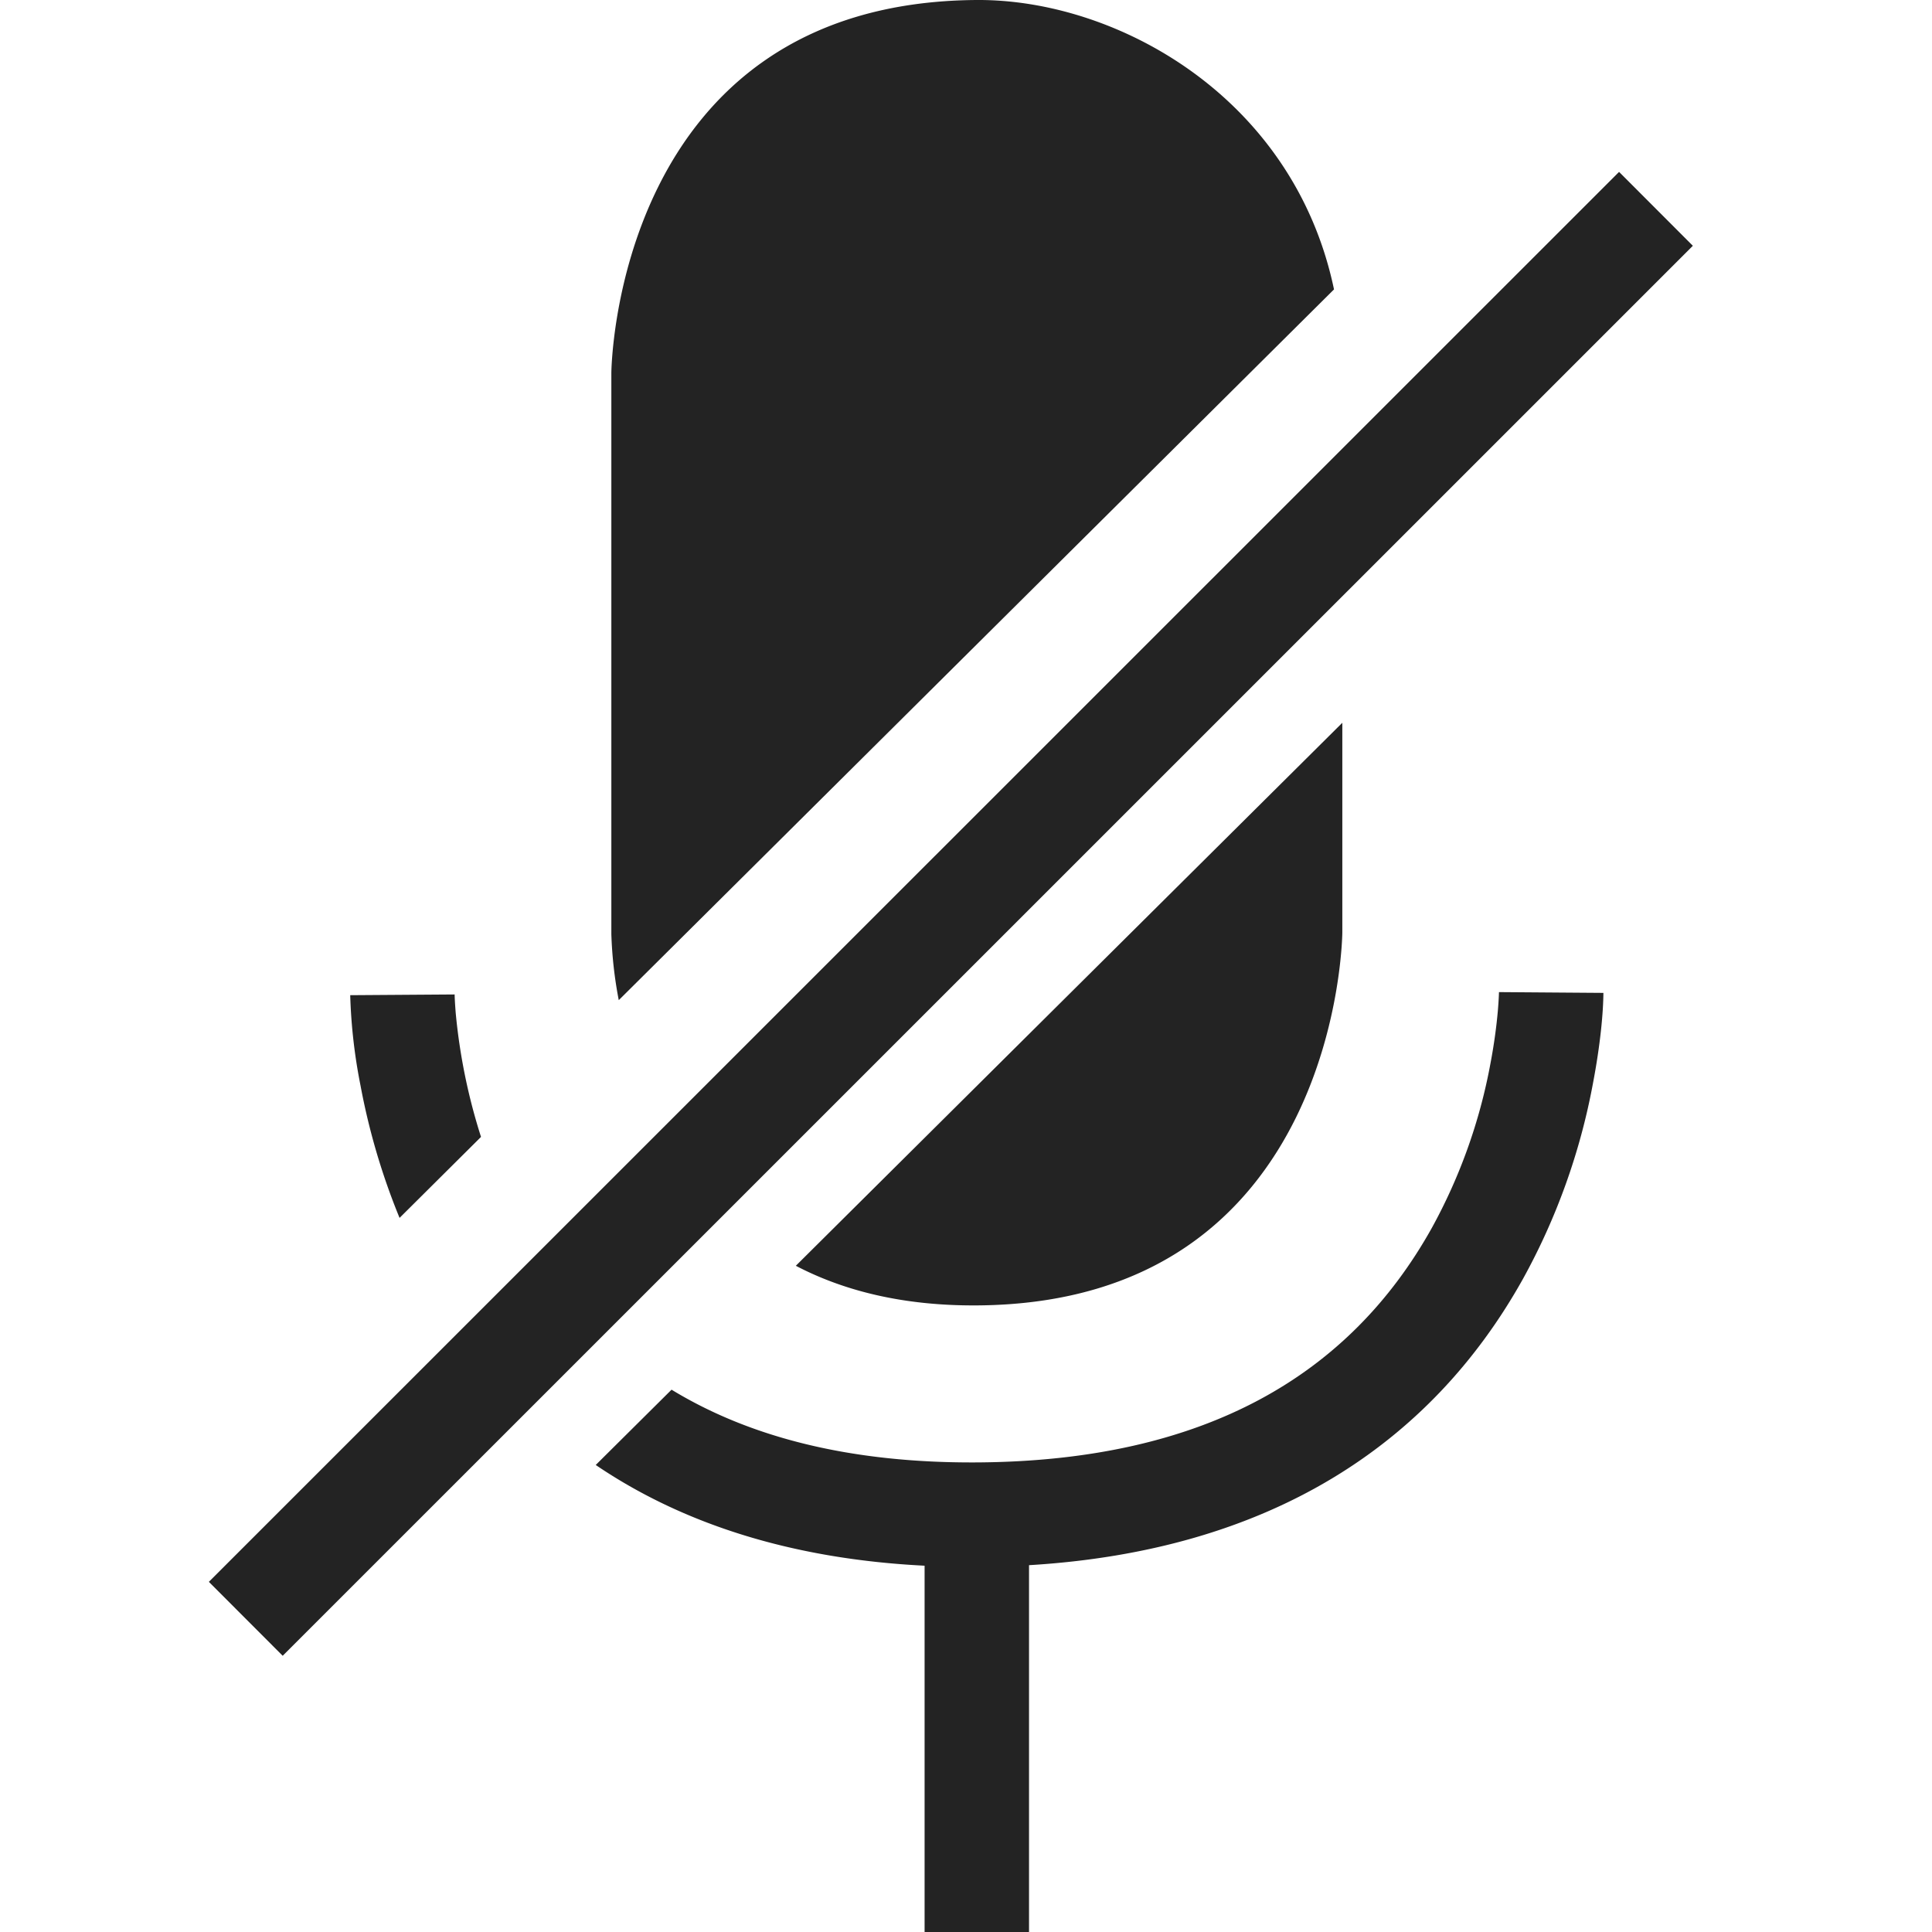<svg width="37px" height="37px" viewBox="0 0 37 37" xmlns="http://www.w3.org/2000/svg">
    <title>
        mic-off-fill-m-l
    </title>
    <path d="M19.707 29.975V37h-2v-7.015c-2.55-.128-4.64-.804-6.298-1.929l1.452-1.442c1.498.912 3.42 1.406 5.84 1.393 4.404-.024 7.158-1.695 8.718-4.487a10.46 10.46 0 0 0 1.122-3.138c.072-.375.118-.722.145-1.03.015-.179.02-.3.021-.352l2 .015c-.003.37-.055.976-.202 1.743a12.434 12.434 0 0 1-1.34 3.737c-1.78 3.188-4.875 5.205-9.458 5.48zM9.212 21.773l-1.56 1.551a12.888 12.888 0 0 1-.747-2.531 10.347 10.347 0 0 1-.198-1.734l2-.014c0 .052.006.172.02.35a11.21 11.21 0 0 0 .485 2.378zM25.546 5.544L11.85 19.154a7.961 7.961 0 0 1-.142-1.265V7.143s.047-7.1 7-7.143c2.682-.016 6.069 1.859 6.84 5.544zm.161 8.298v4.015s-.047 7.1-7 7.143c-1.426.009-2.562-.286-3.466-.759l10.466-10.399zm5.3-10.55l1.413 1.415L5.414 31.71 4 30.294 31.006 3.293z" fill="#232323"/>
</svg>
